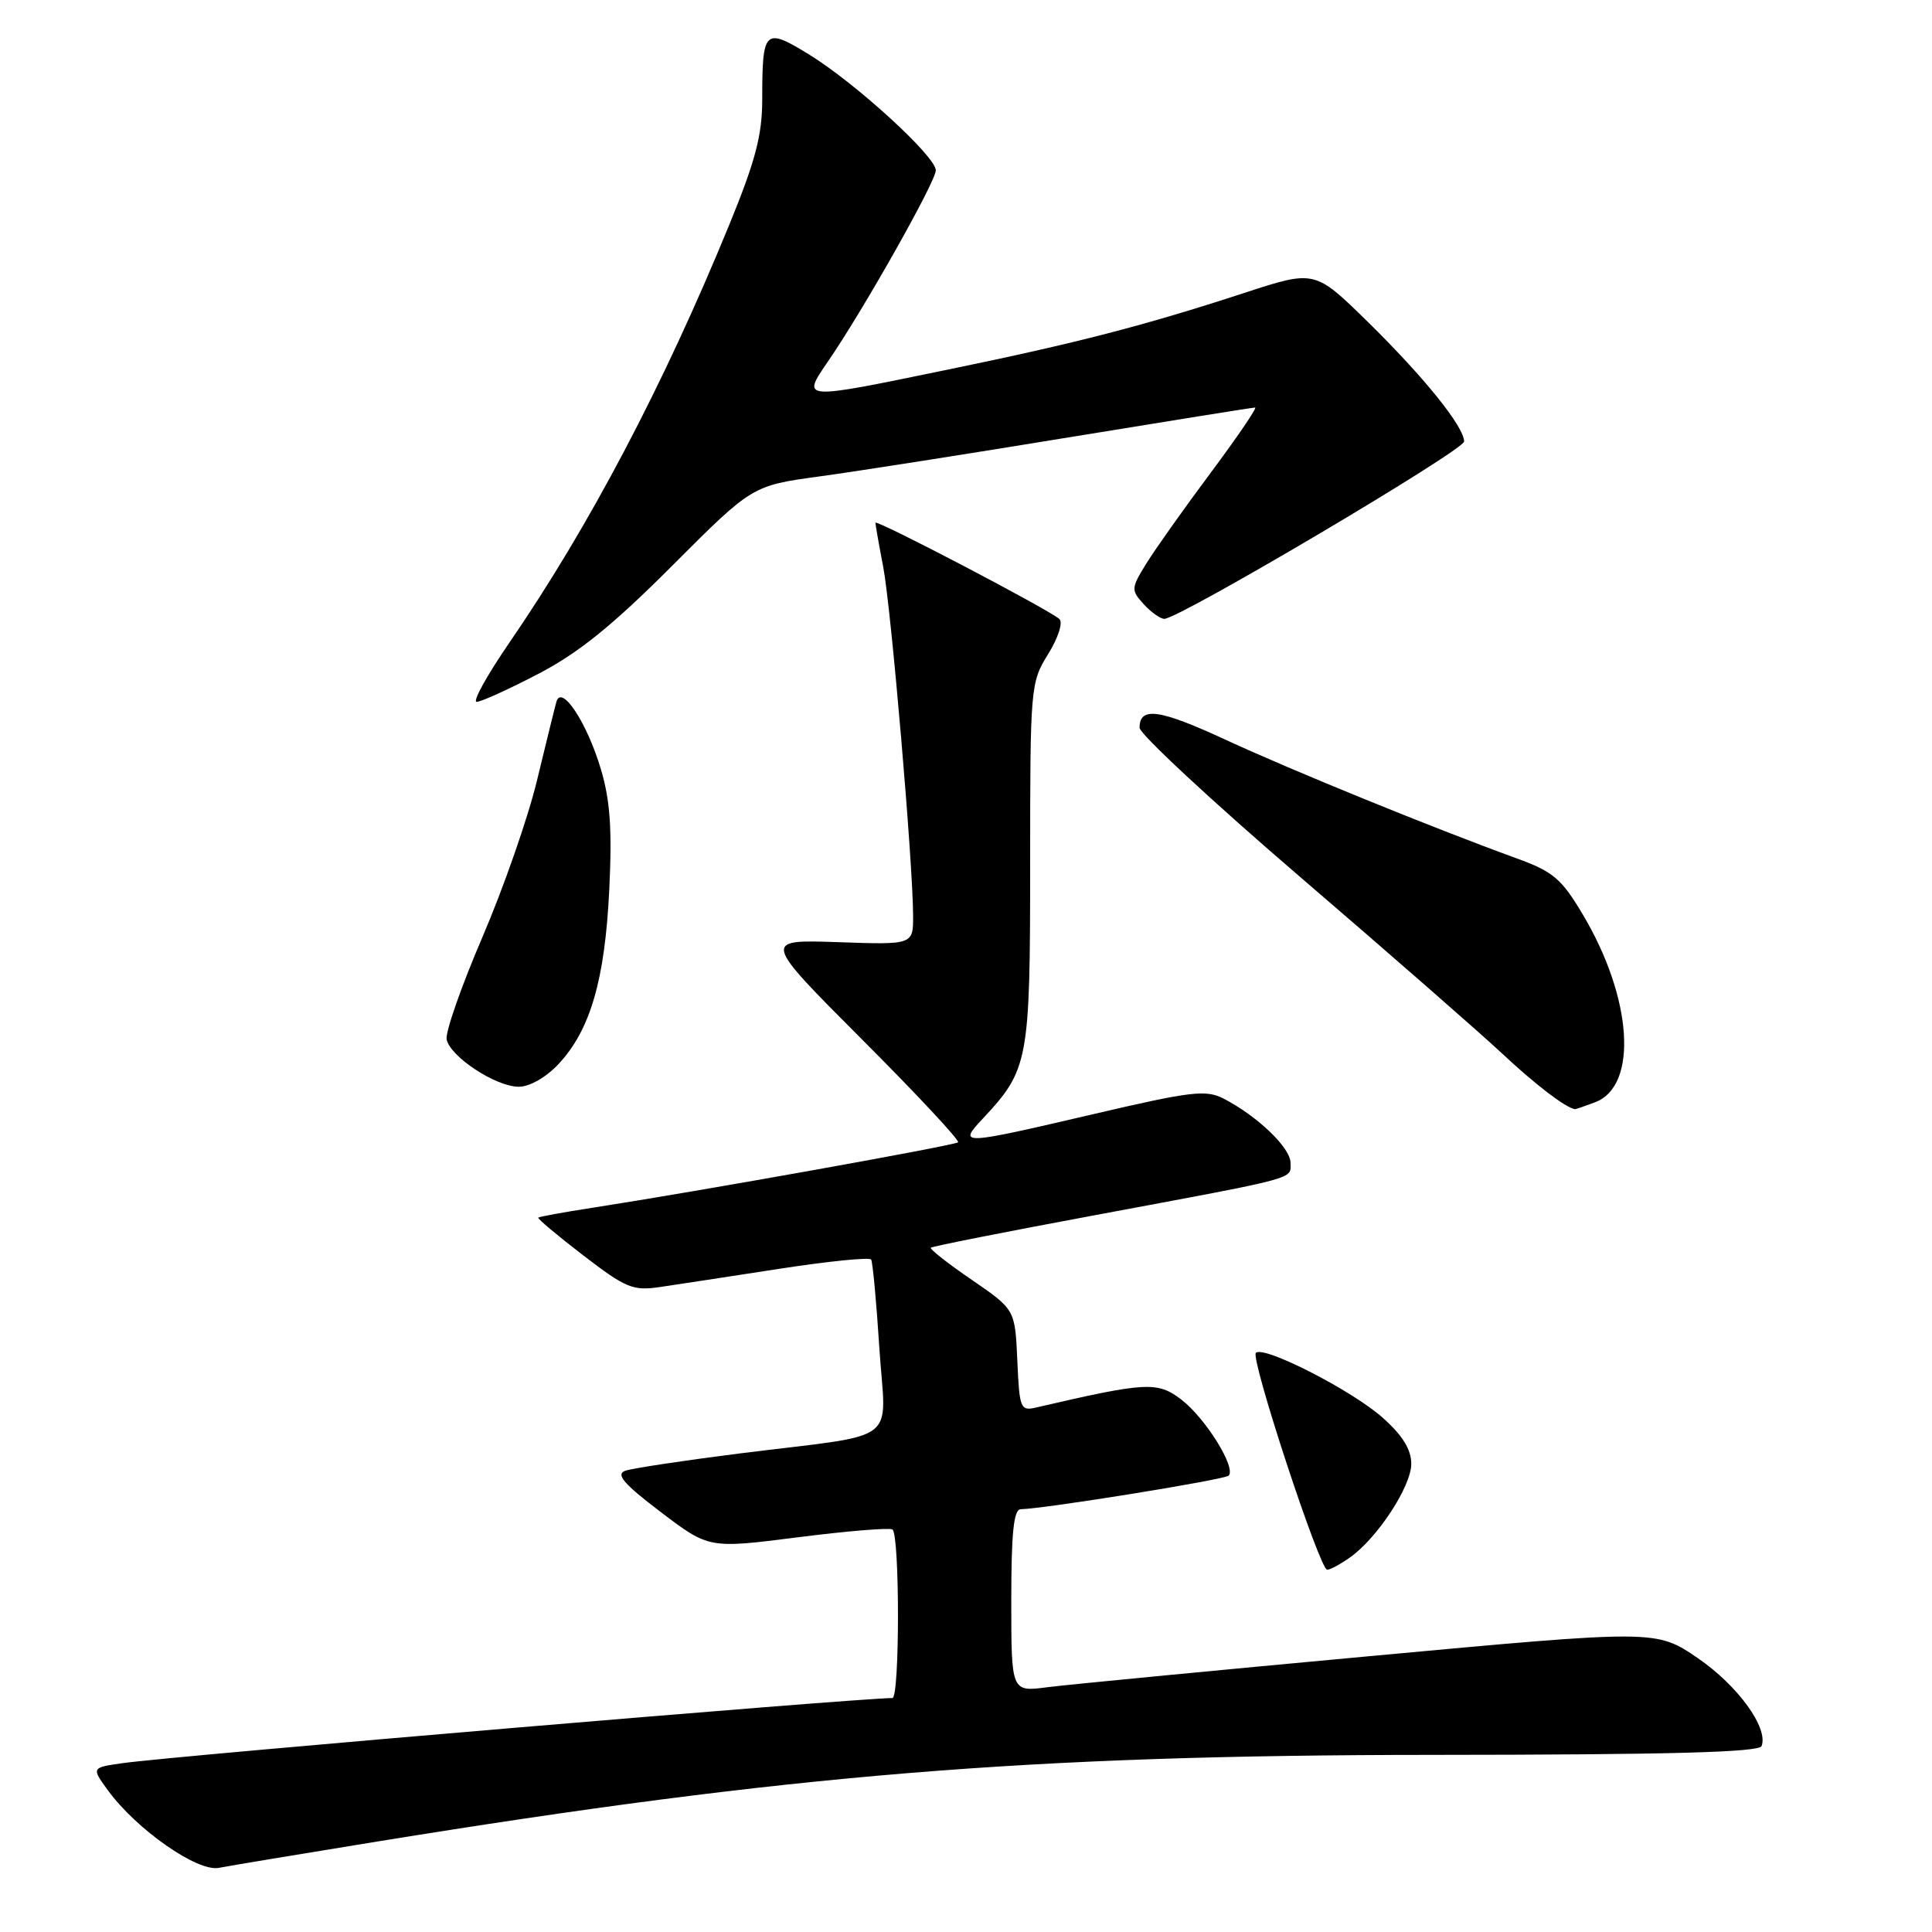 <?xml version="1.0" encoding="UTF-8" standalone="no"?>
<!DOCTYPE svg PUBLIC "-//W3C//DTD SVG 1.1//EN" "http://www.w3.org/Graphics/SVG/1.1/DTD/svg11.dtd" >
<svg xmlns="http://www.w3.org/2000/svg" xmlns:xlink="http://www.w3.org/1999/xlink" version="1.1" viewBox="0 0 256 256">
 <g >
 <path fill="currentColor"
d=" M 50.00 244.01 C 104.75 235.13 136.05 232.56 189.74 232.53 C 221.19 232.51 233.10 232.19 233.42 231.36 C 234.34 228.95 230.27 223.35 224.98 219.72 C 219.45 215.94 219.45 215.94 181.48 219.45 C 160.59 221.38 141.36 223.23 138.75 223.57 C 134.00 224.19 134.00 224.19 134.00 212.09 C 134.00 203.10 134.32 199.99 135.25 199.98 C 138.42 199.92 162.26 196.07 162.80 195.53 C 163.84 194.50 159.72 187.89 156.53 185.45 C 153.35 183.03 151.92 183.11 137.30 186.50 C 135.21 186.99 135.08 186.65 134.80 180.27 C 134.50 173.52 134.50 173.52 128.76 169.58 C 125.60 167.42 123.16 165.50 123.34 165.33 C 123.51 165.15 133.30 163.21 145.08 161.02 C 172.46 155.91 171.00 156.30 171.00 154.07 C 171.00 152.09 166.61 147.88 162.13 145.57 C 159.80 144.37 157.85 144.60 145.00 147.60 C 127.22 151.75 126.91 151.77 130.20 148.25 C 136.30 141.73 136.50 140.65 136.50 114.50 C 136.50 90.97 136.55 90.43 138.88 86.68 C 140.21 84.53 140.87 82.49 140.38 82.03 C 139.10 80.83 116.00 68.74 116.00 69.27 C 116.00 69.52 116.46 72.15 117.03 75.11 C 118.08 80.62 120.98 114.42 120.99 121.34 C 121.00 125.19 121.00 125.19 111.01 124.84 C 101.02 124.50 101.02 124.50 114.21 137.72 C 121.47 144.98 127.20 151.13 126.95 151.36 C 126.51 151.78 92.56 157.86 78.53 160.03 C 74.69 160.62 71.45 161.22 71.32 161.34 C 71.19 161.47 73.88 163.73 77.29 166.35 C 82.95 170.69 83.86 171.07 87.50 170.53 C 89.70 170.21 96.80 169.12 103.28 168.12 C 109.76 167.12 115.23 166.57 115.43 166.90 C 115.64 167.23 116.13 172.51 116.52 178.64 C 117.36 191.62 119.68 189.87 98.00 192.59 C 90.58 193.53 83.75 194.56 82.83 194.89 C 81.56 195.36 82.66 196.64 87.55 200.35 C 93.93 205.20 93.93 205.20 105.71 203.70 C 112.20 202.87 117.84 202.41 118.25 202.66 C 119.23 203.26 119.23 225.00 118.25 225.00 C 113.66 225.00 23.06 232.66 16.30 233.62 C 12.10 234.21 12.10 234.21 14.30 237.23 C 18.09 242.42 26.16 248.06 29.00 247.50 C 30.38 247.23 39.83 245.66 50.00 244.01 Z  M 178.85 206.39 C 182.48 203.85 187.00 196.96 187.00 193.97 C 187.00 192.07 185.85 190.20 183.23 187.87 C 179.20 184.26 167.43 178.24 166.41 179.26 C 165.66 180.00 174.87 208.00 175.86 208.00 C 176.24 208.00 177.59 207.28 178.85 206.39 Z  M 211.37 146.05 C 217.10 143.87 216.32 132.21 209.70 121.13 C 206.92 116.45 205.79 115.49 201.00 113.75 C 189.99 109.75 171.29 102.13 162.55 98.09 C 153.64 93.96 151.00 93.58 151.00 96.43 C 151.00 97.25 160.56 106.14 172.25 116.18 C 183.94 126.21 195.97 136.74 199.00 139.56 C 203.45 143.73 207.42 146.76 208.68 146.97 C 208.79 146.99 210.00 146.57 211.37 146.05 Z  M 74.01 140.99 C 78.22 136.49 80.15 129.84 80.73 117.92 C 81.12 109.88 80.85 106.04 79.62 101.92 C 77.77 95.71 74.38 90.59 73.72 93.01 C 73.49 93.83 72.34 98.52 71.15 103.43 C 69.97 108.34 66.71 117.68 63.92 124.18 C 61.13 130.68 59.00 136.77 59.18 137.71 C 59.63 140.01 65.69 144.00 68.75 144.00 C 70.18 144.00 72.36 142.75 74.01 140.99 Z  M 71.35 89.28 C 76.68 86.50 81.19 82.86 89.08 74.95 C 99.67 64.35 99.67 64.35 108.58 63.13 C 113.49 62.46 128.36 60.13 141.63 57.95 C 154.89 55.78 166.00 54.00 166.31 54.00 C 166.61 54.00 163.98 57.87 160.45 62.61 C 156.92 67.34 153.07 72.77 151.90 74.66 C 149.87 77.95 149.85 78.18 151.54 80.05 C 152.52 81.12 153.75 82.00 154.28 82.00 C 156.24 82.00 194.00 59.66 194.00 58.50 C 194.00 56.55 188.71 49.98 181.22 42.63 C 174.21 35.76 174.21 35.76 164.86 38.82 C 151.63 43.14 142.67 45.46 125.71 48.95 C 105.87 53.04 106.18 53.06 109.81 47.75 C 114.50 40.90 124.00 24.05 124.00 22.57 C 124.00 20.73 113.37 11.01 107.19 7.21 C 101.31 3.60 101.00 3.90 101.00 13.14 C 101.00 17.91 100.11 21.29 96.62 29.81 C 87.91 51.07 78.08 69.75 67.43 85.25 C 64.51 89.51 62.58 93.00 63.16 93.00 C 63.74 93.00 67.42 91.33 71.35 89.28 Z "/>
</g>
</svg>